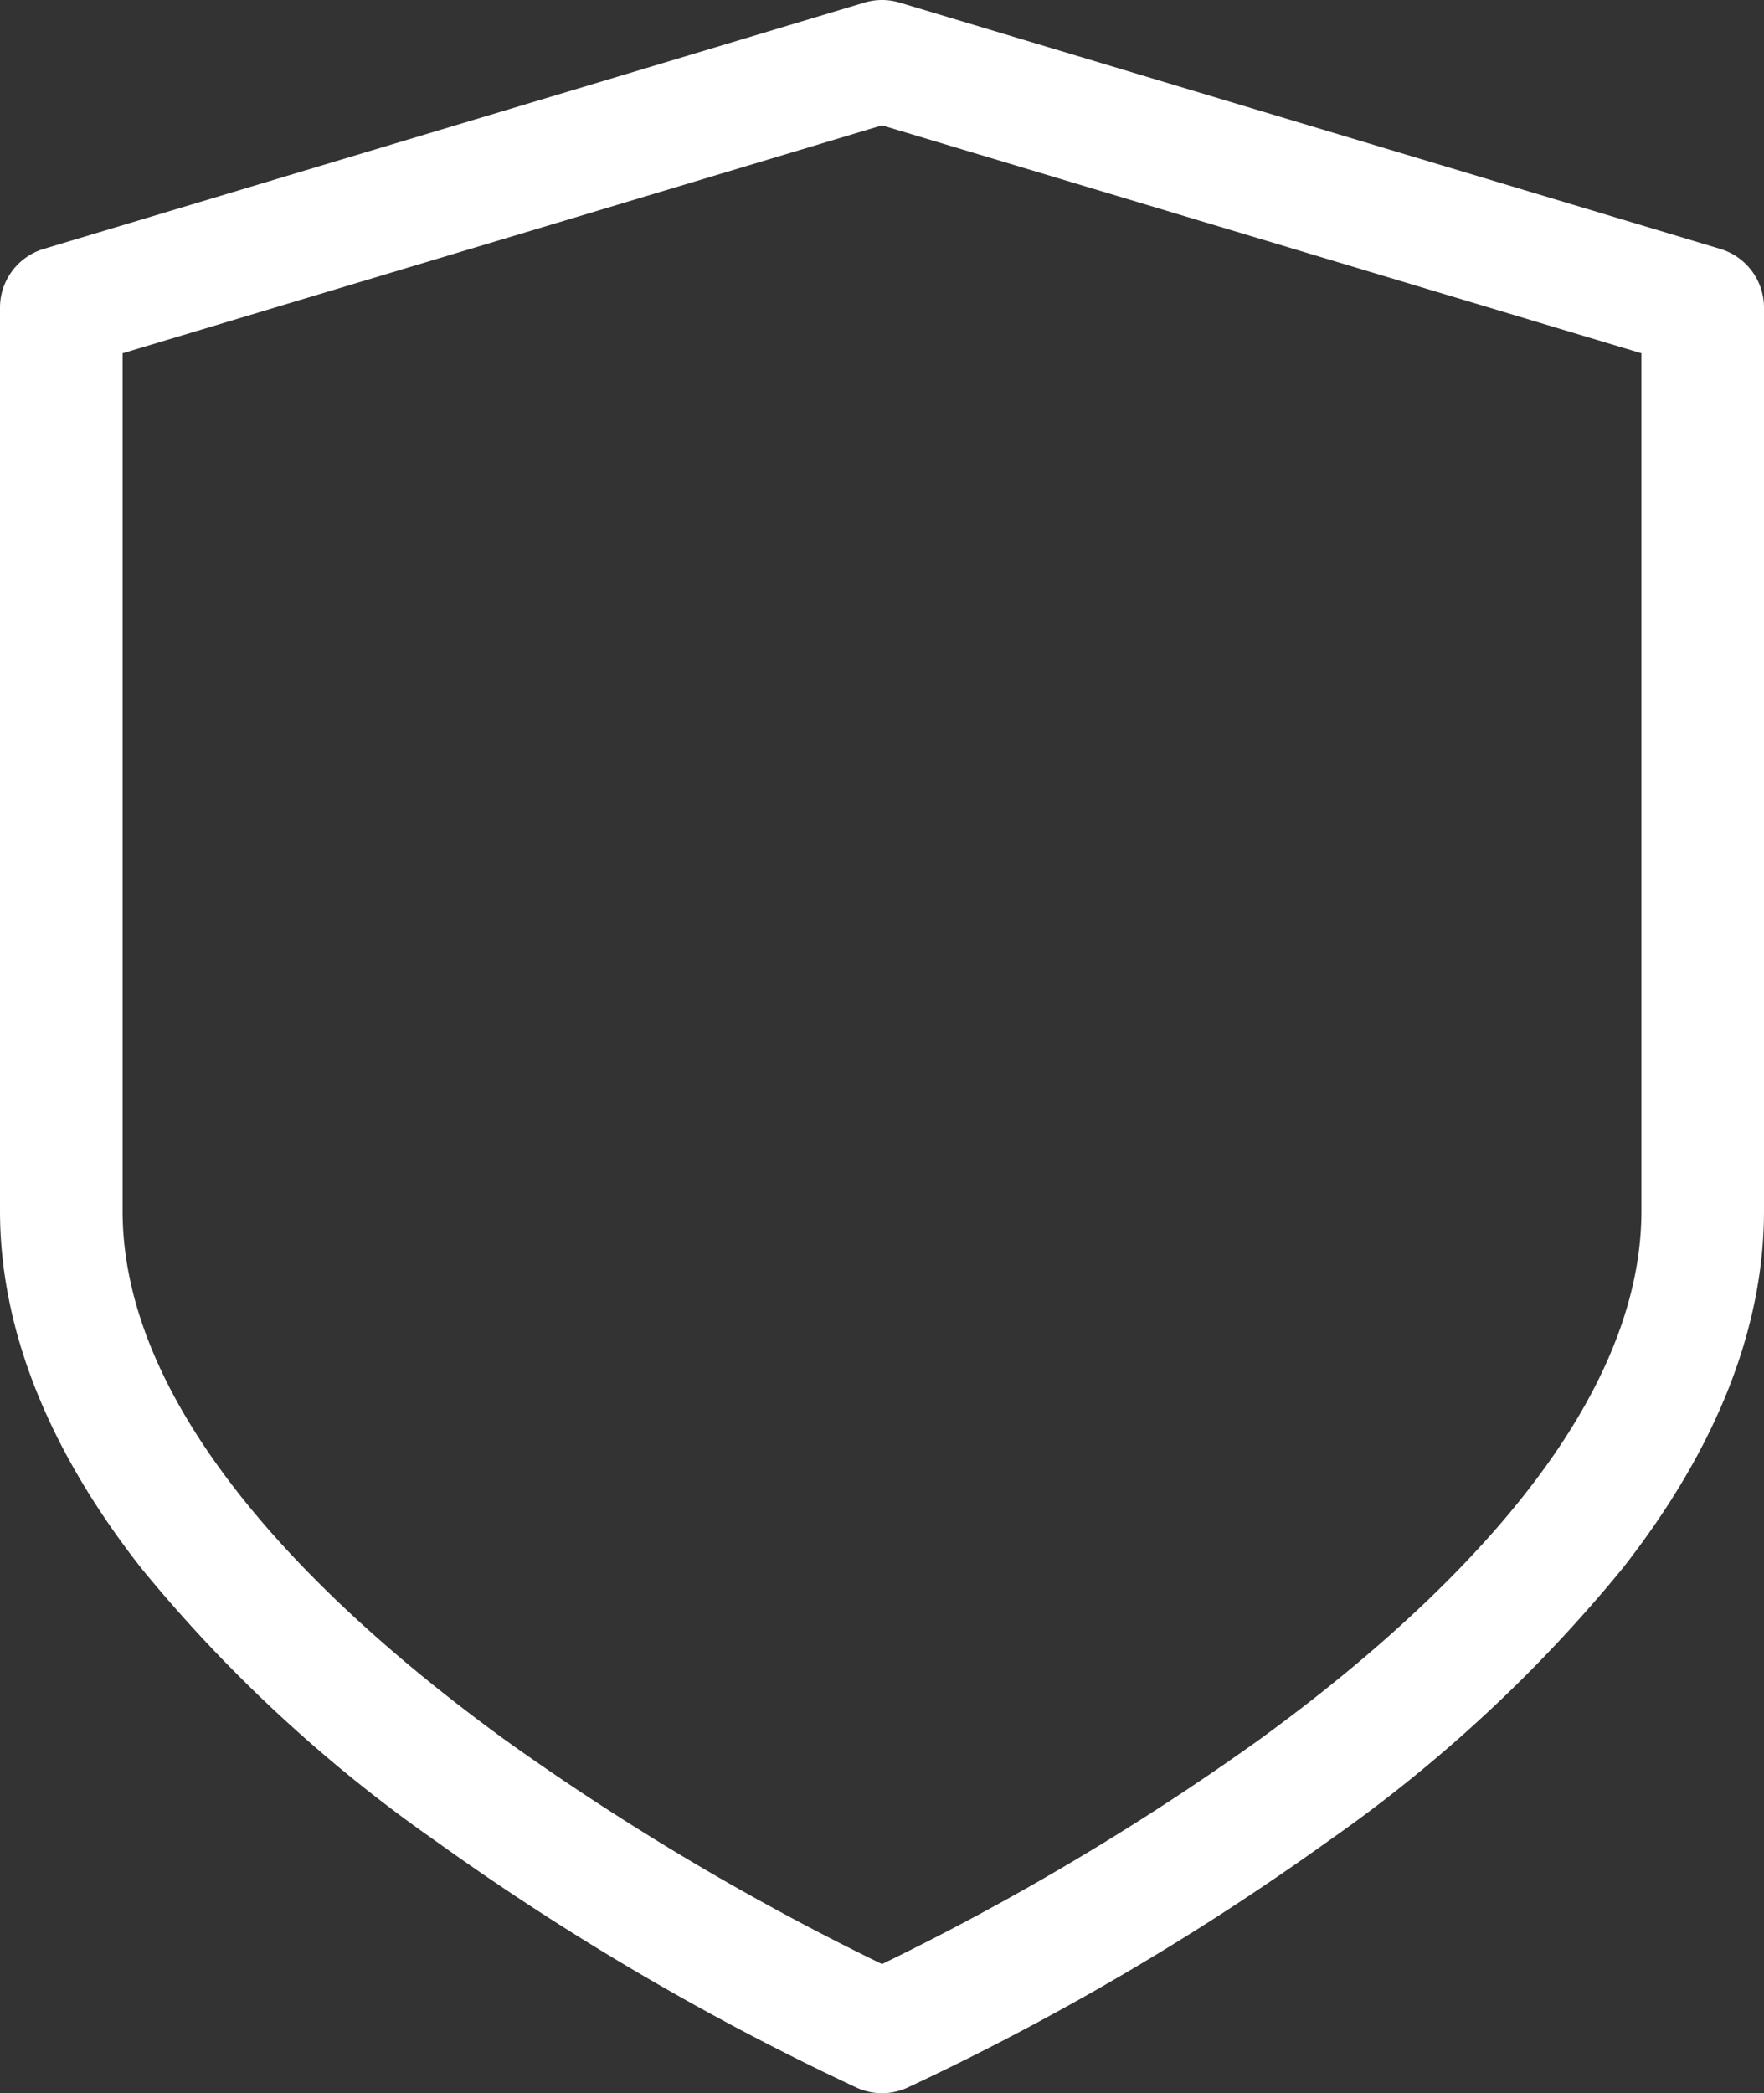 <svg xmlns="http://www.w3.org/2000/svg" width="74.223" height="88.036" viewBox="0 0 74.223 88.036">
  <rect x="0" y="0" width="74.223" height="88.036" fill="#333333" stroke="none"/>
  <path id="Path_30" data-name="Path 30" d="M112.553,10.469,78.021.109a2.577,2.577,0,0,0-1.482,0L42.006,10.469a2.579,2.579,0,0,0-1.838,2.47V50.925c0,4.941,2,10,5.945,15.032A61.458,61.458,0,0,0,58.5,77.432,111.136,111.136,0,0,0,76.226,87.811a2.578,2.578,0,0,0,2.108,0A111.139,111.139,0,0,0,96.058,77.432a61.461,61.461,0,0,0,12.388-11.475c3.945-5.034,5.945-10.092,5.945-15.032V12.939A2.579,2.579,0,0,0,112.553,10.469Zm-3.32,40.456c0,8.744-8.773,16.943-16.133,22.281a109.208,109.208,0,0,1-15.82,9.4,109.206,109.206,0,0,1-15.82-9.4C54.1,67.867,45.326,59.668,45.326,50.925V14.858L77.28,5.272l31.953,9.586Z" transform="translate(-40.168 0)" fill="#fff"/>
</svg>

